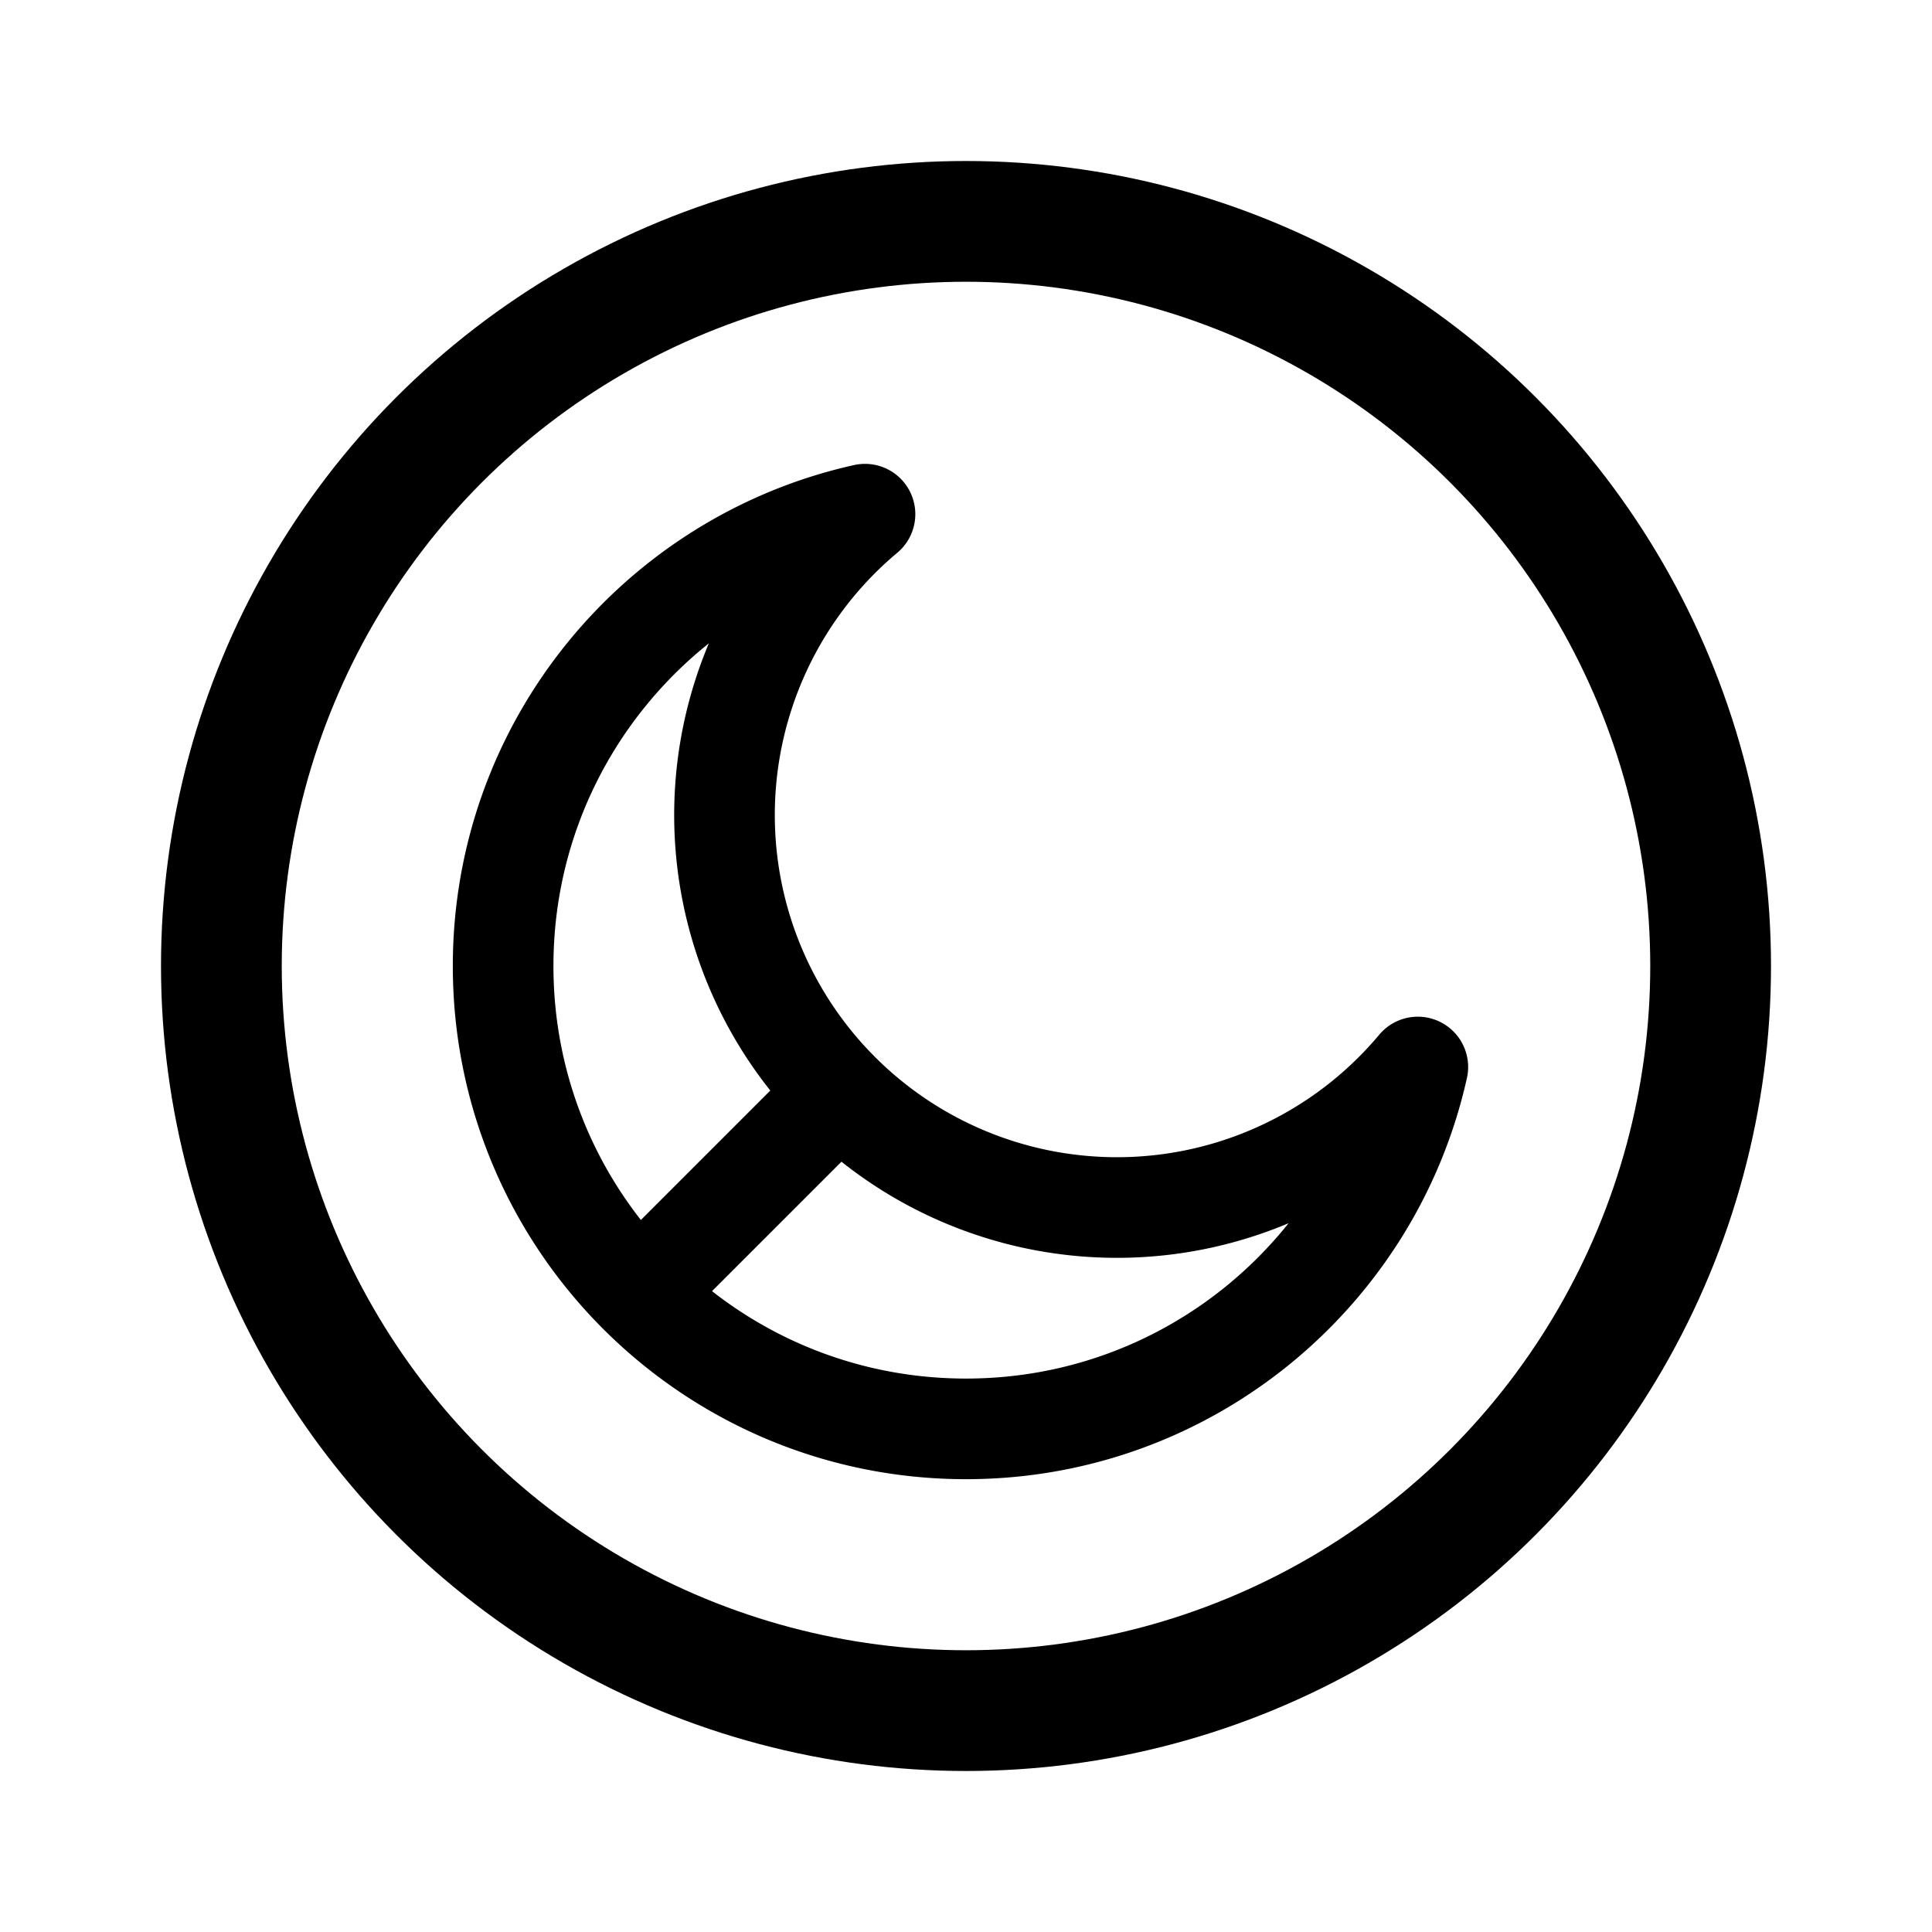 <svg xmlns="http://www.w3.org/2000/svg" width="192" height="192" fill="none"><path stroke="#000" stroke-linecap="round" stroke-linejoin="round" stroke-width="10" d="m65 127 17-17"/><circle cx="96" cy="96" r="74" stroke="#000" stroke-linecap="round" stroke-linejoin="round" stroke-width="12"/><path stroke="#000" stroke-linecap="round" stroke-linejoin="round" stroke-width="10" d="M50 96c0 25.405 20.595 46 46 46 21.957 0 40.322-15.384 44.902-35.962a38.998 38.998 0 0 1-67.573-14.944 39 39 0 0 1 12.633-39.996C65.384 55.678 50 74.043 50 96"/></svg>